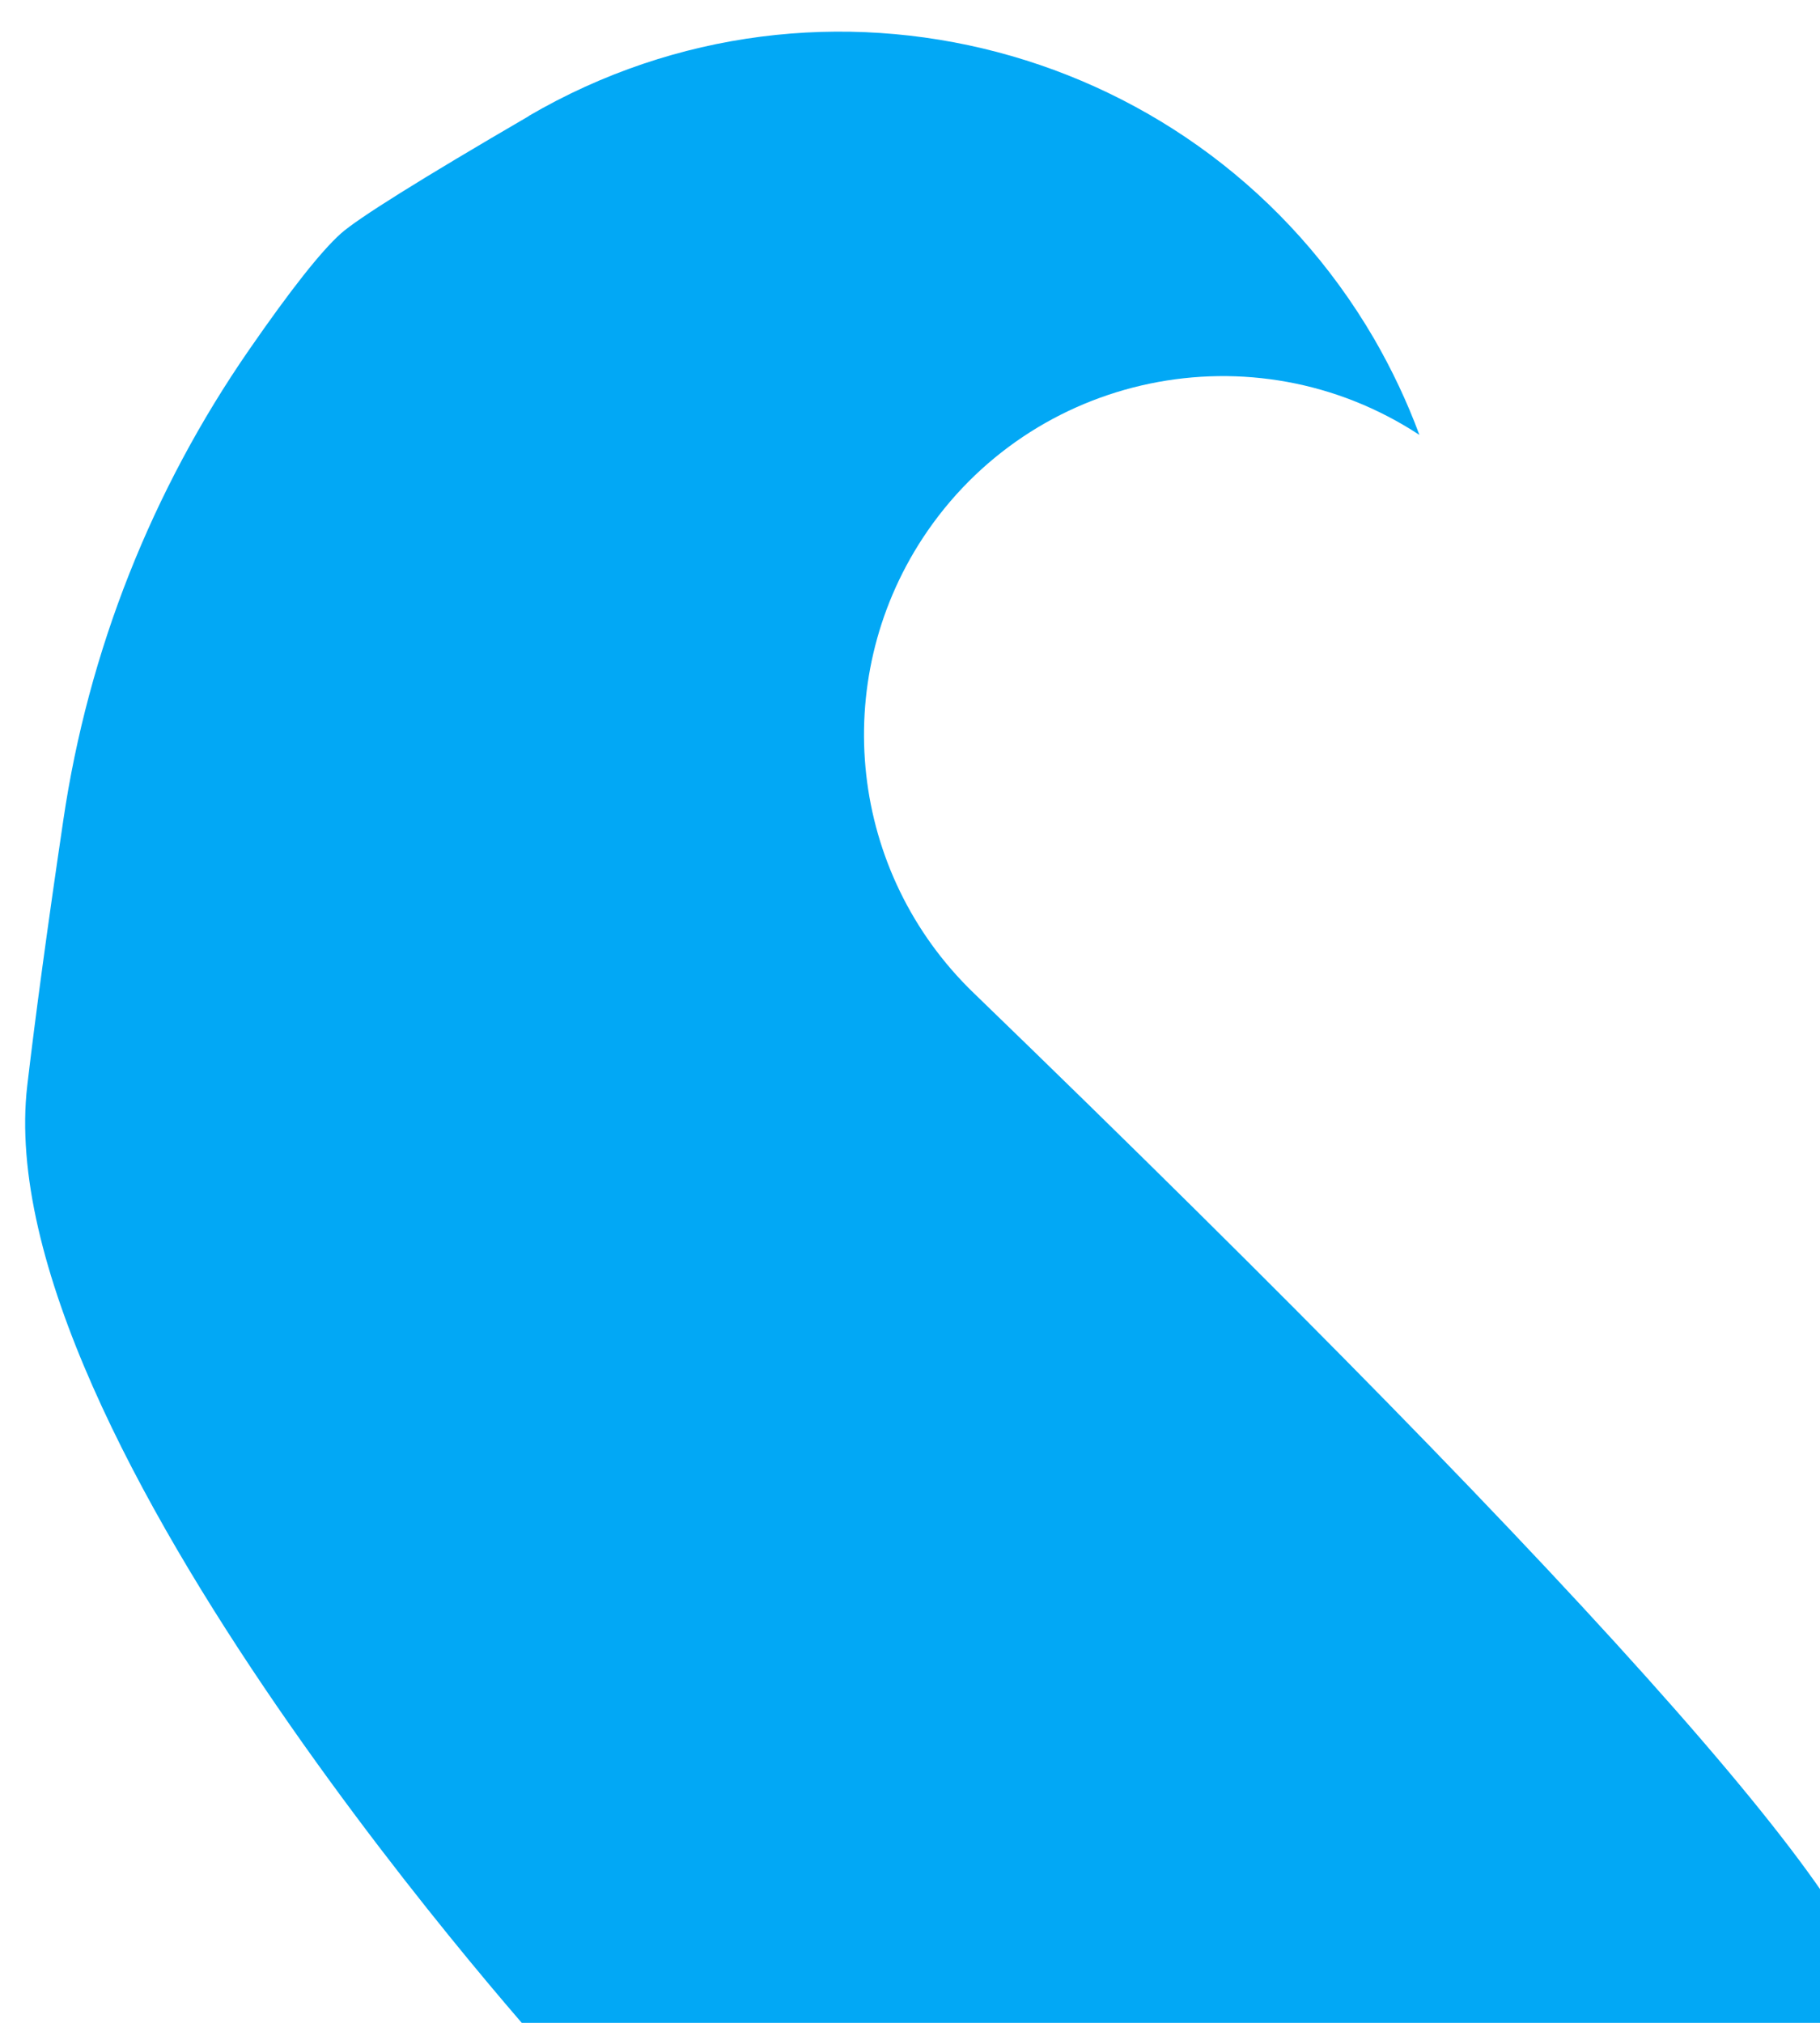 <svg width="9px" height="10px" viewBox="0 0 9 10" version="1.1" xmlns="http://www.w3.org/2000/svg" xmlns:xlink="http://www.w3.org/1999/xlink">
    <!-- Generator: Sketch 48.2 (47327) - http://www.bohemiancoding.com/sketch -->
    <desc>Created with Sketch.</desc>
    <defs></defs>
    <g id="Page-1" stroke="none" stroke-width="1" fill="none" fill-rule="evenodd">
        <g id="Mobile" transform="translate(-7, -6)" fill="#02A8F5">
            <path d="M14.019,8.15 L14.019,8.15 C13.2,7.613 12.101,7.841 11.563,8.66 C11.096,9.373 11.201,10.316 11.814,10.908 C14.963,13.952 16.44,15.632 16.245,15.946 C16.074,16.222 13.791,16.053 9.76,16.204 C9.759,16.204 6.93,13.102 7.135,11.365 C7.175,11.024 7.234,10.588 7.313,10.055 L7.313,10.055 C7.436,9.219 7.751,8.424 8.232,7.729 C8.436,7.434 8.587,7.243 8.685,7.155 C8.769,7.08 9.079,6.886 9.615,6.574 L9.615,6.573 C11.072,5.723 12.943,6.215 13.794,7.673 C13.882,7.825 13.958,7.985 14.019,8.15 Z" id="Rectangle-6"></path>
        </g>
    </g>
</svg>
